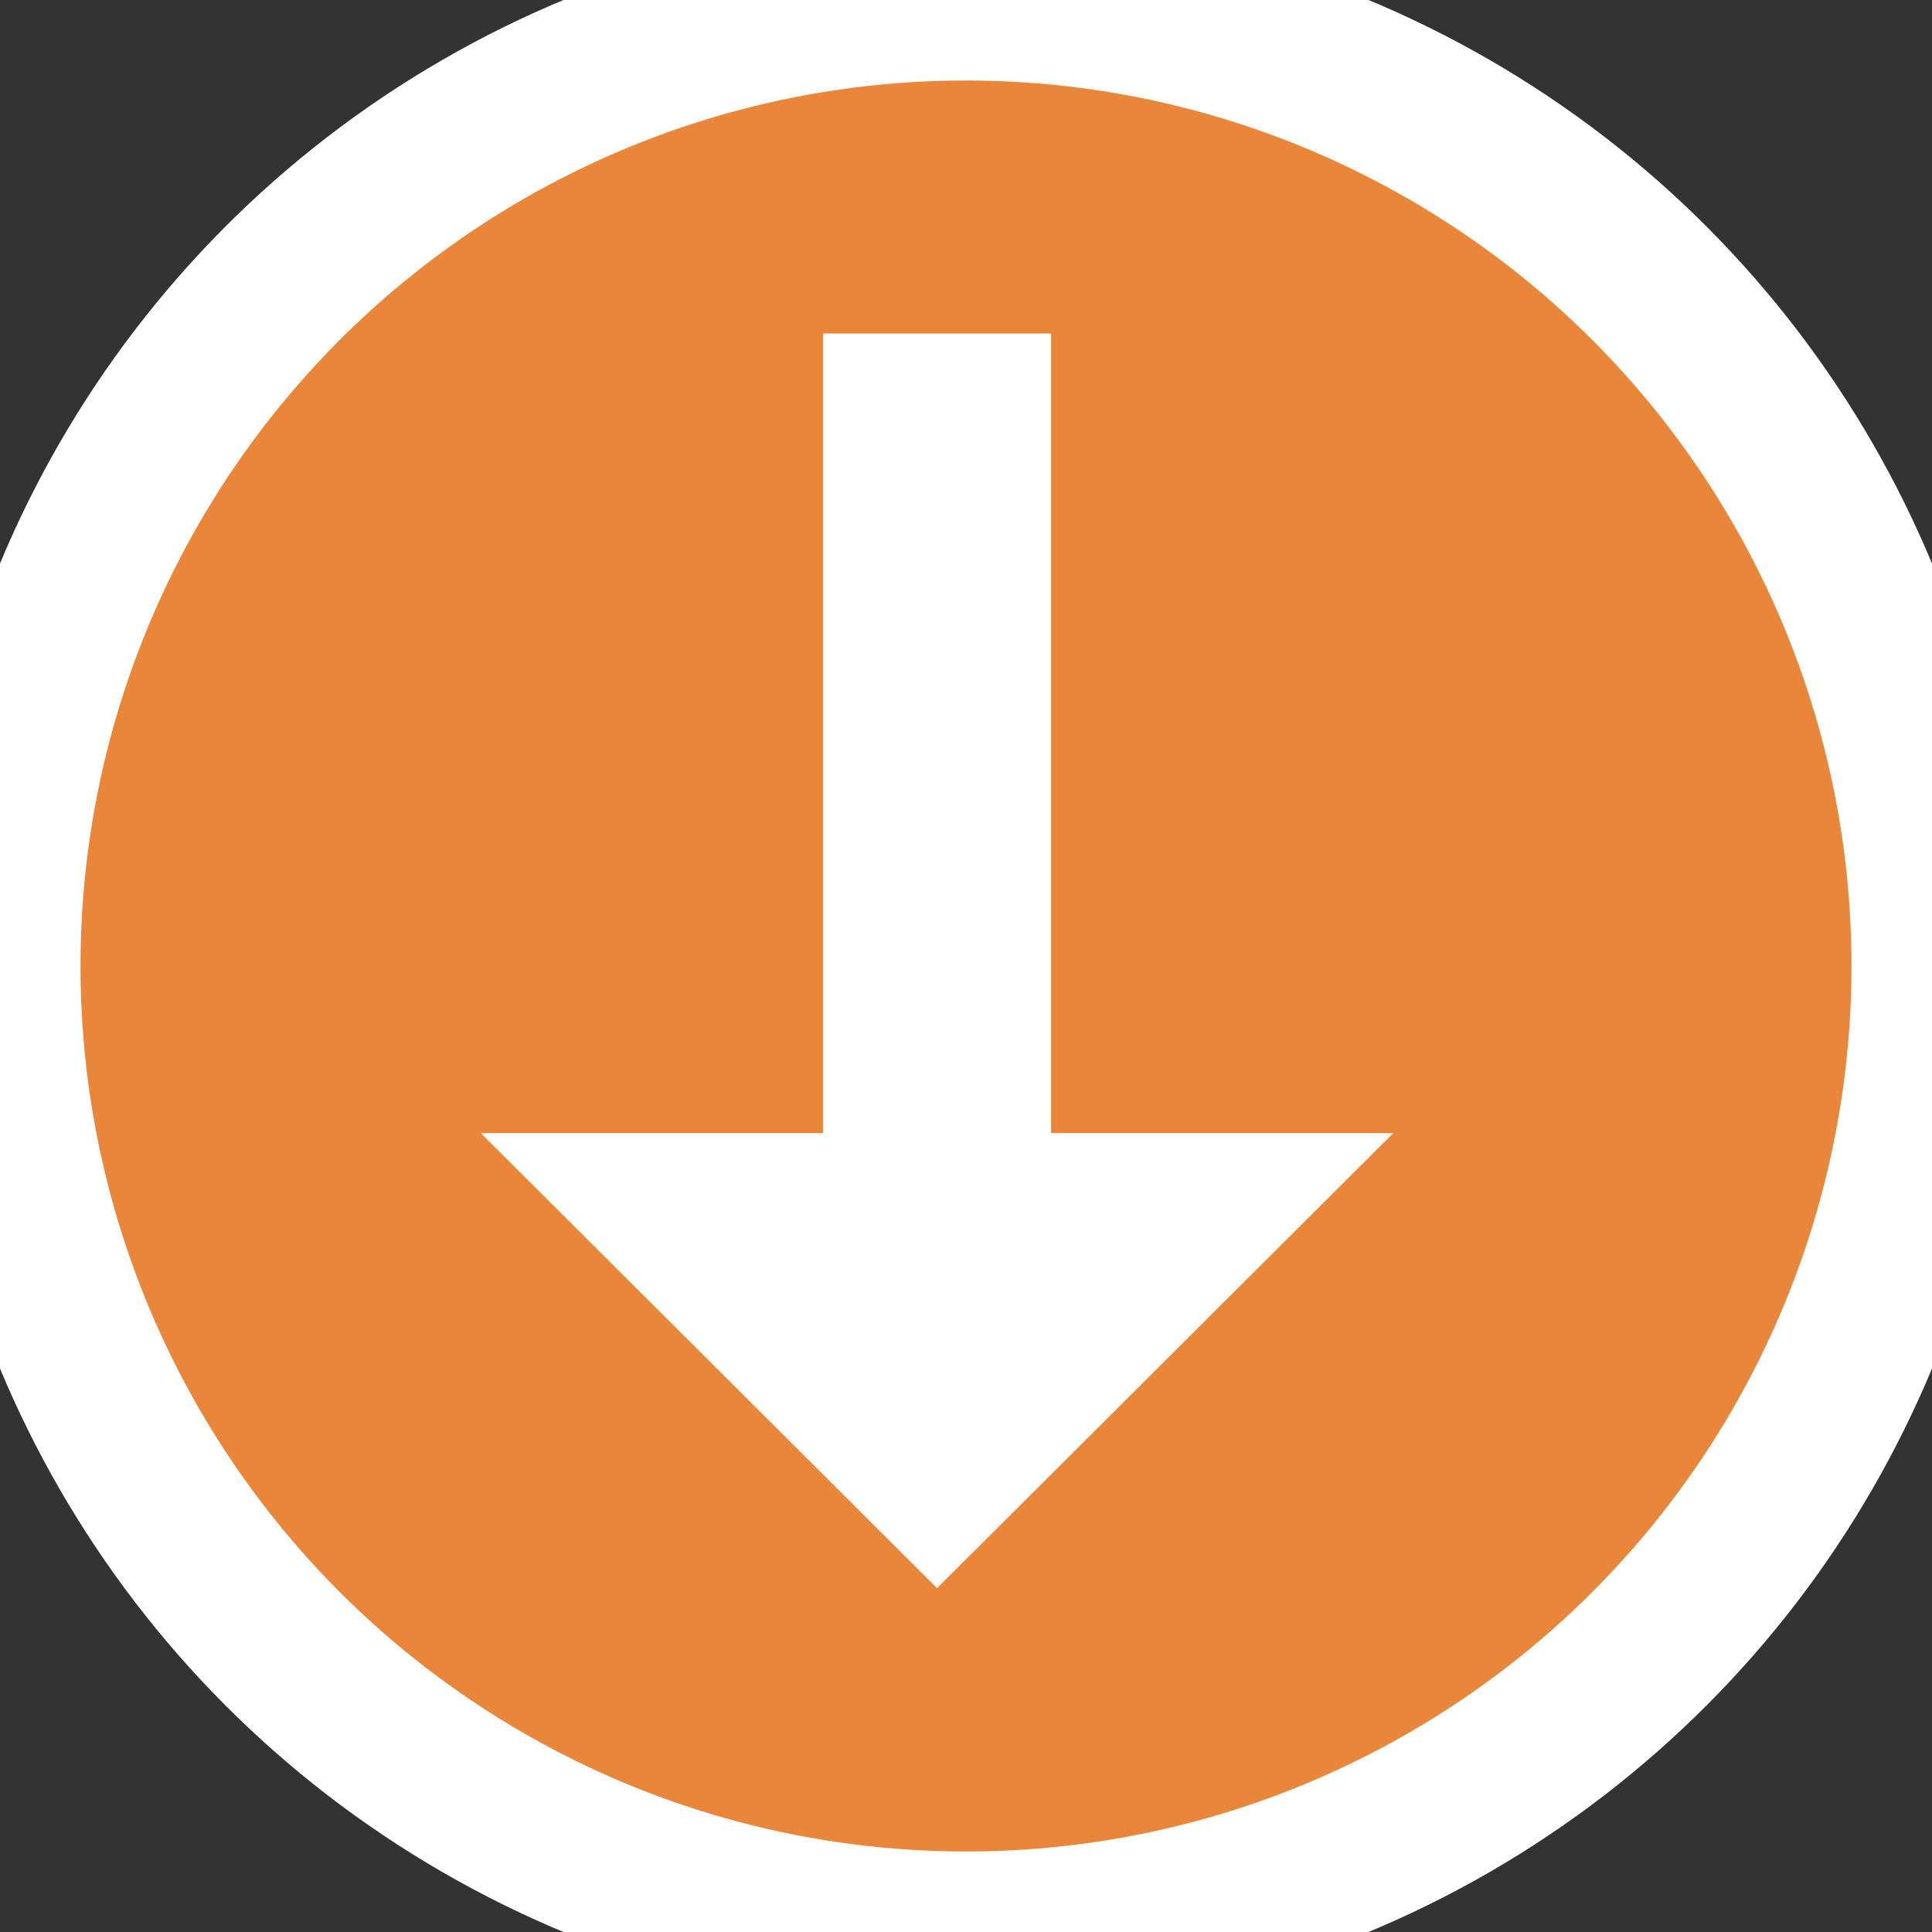 <svg width="24" height="24" viewBox="0 0 24 24" xmlns="http://www.w3.org/2000/svg"><rect x="0" y="0" width="24" height="24" fill="#333333" stroke="none"/><title>80A39E69-ECBF-477A-B2B2-05A579616D49</title><g fill="none" fill-rule="evenodd"><circle cx="12" cy="12" r="12" stroke="#FFF" stroke-width="2" fill="#EA8639"/><path fill="#FFF" d="M13.057 14.076V4.143h-2.834v9.933h-4.25l5.667 5.653 5.668-5.653h-4.251z"/><path d="M0 0h24v24H0z"/></g></svg>